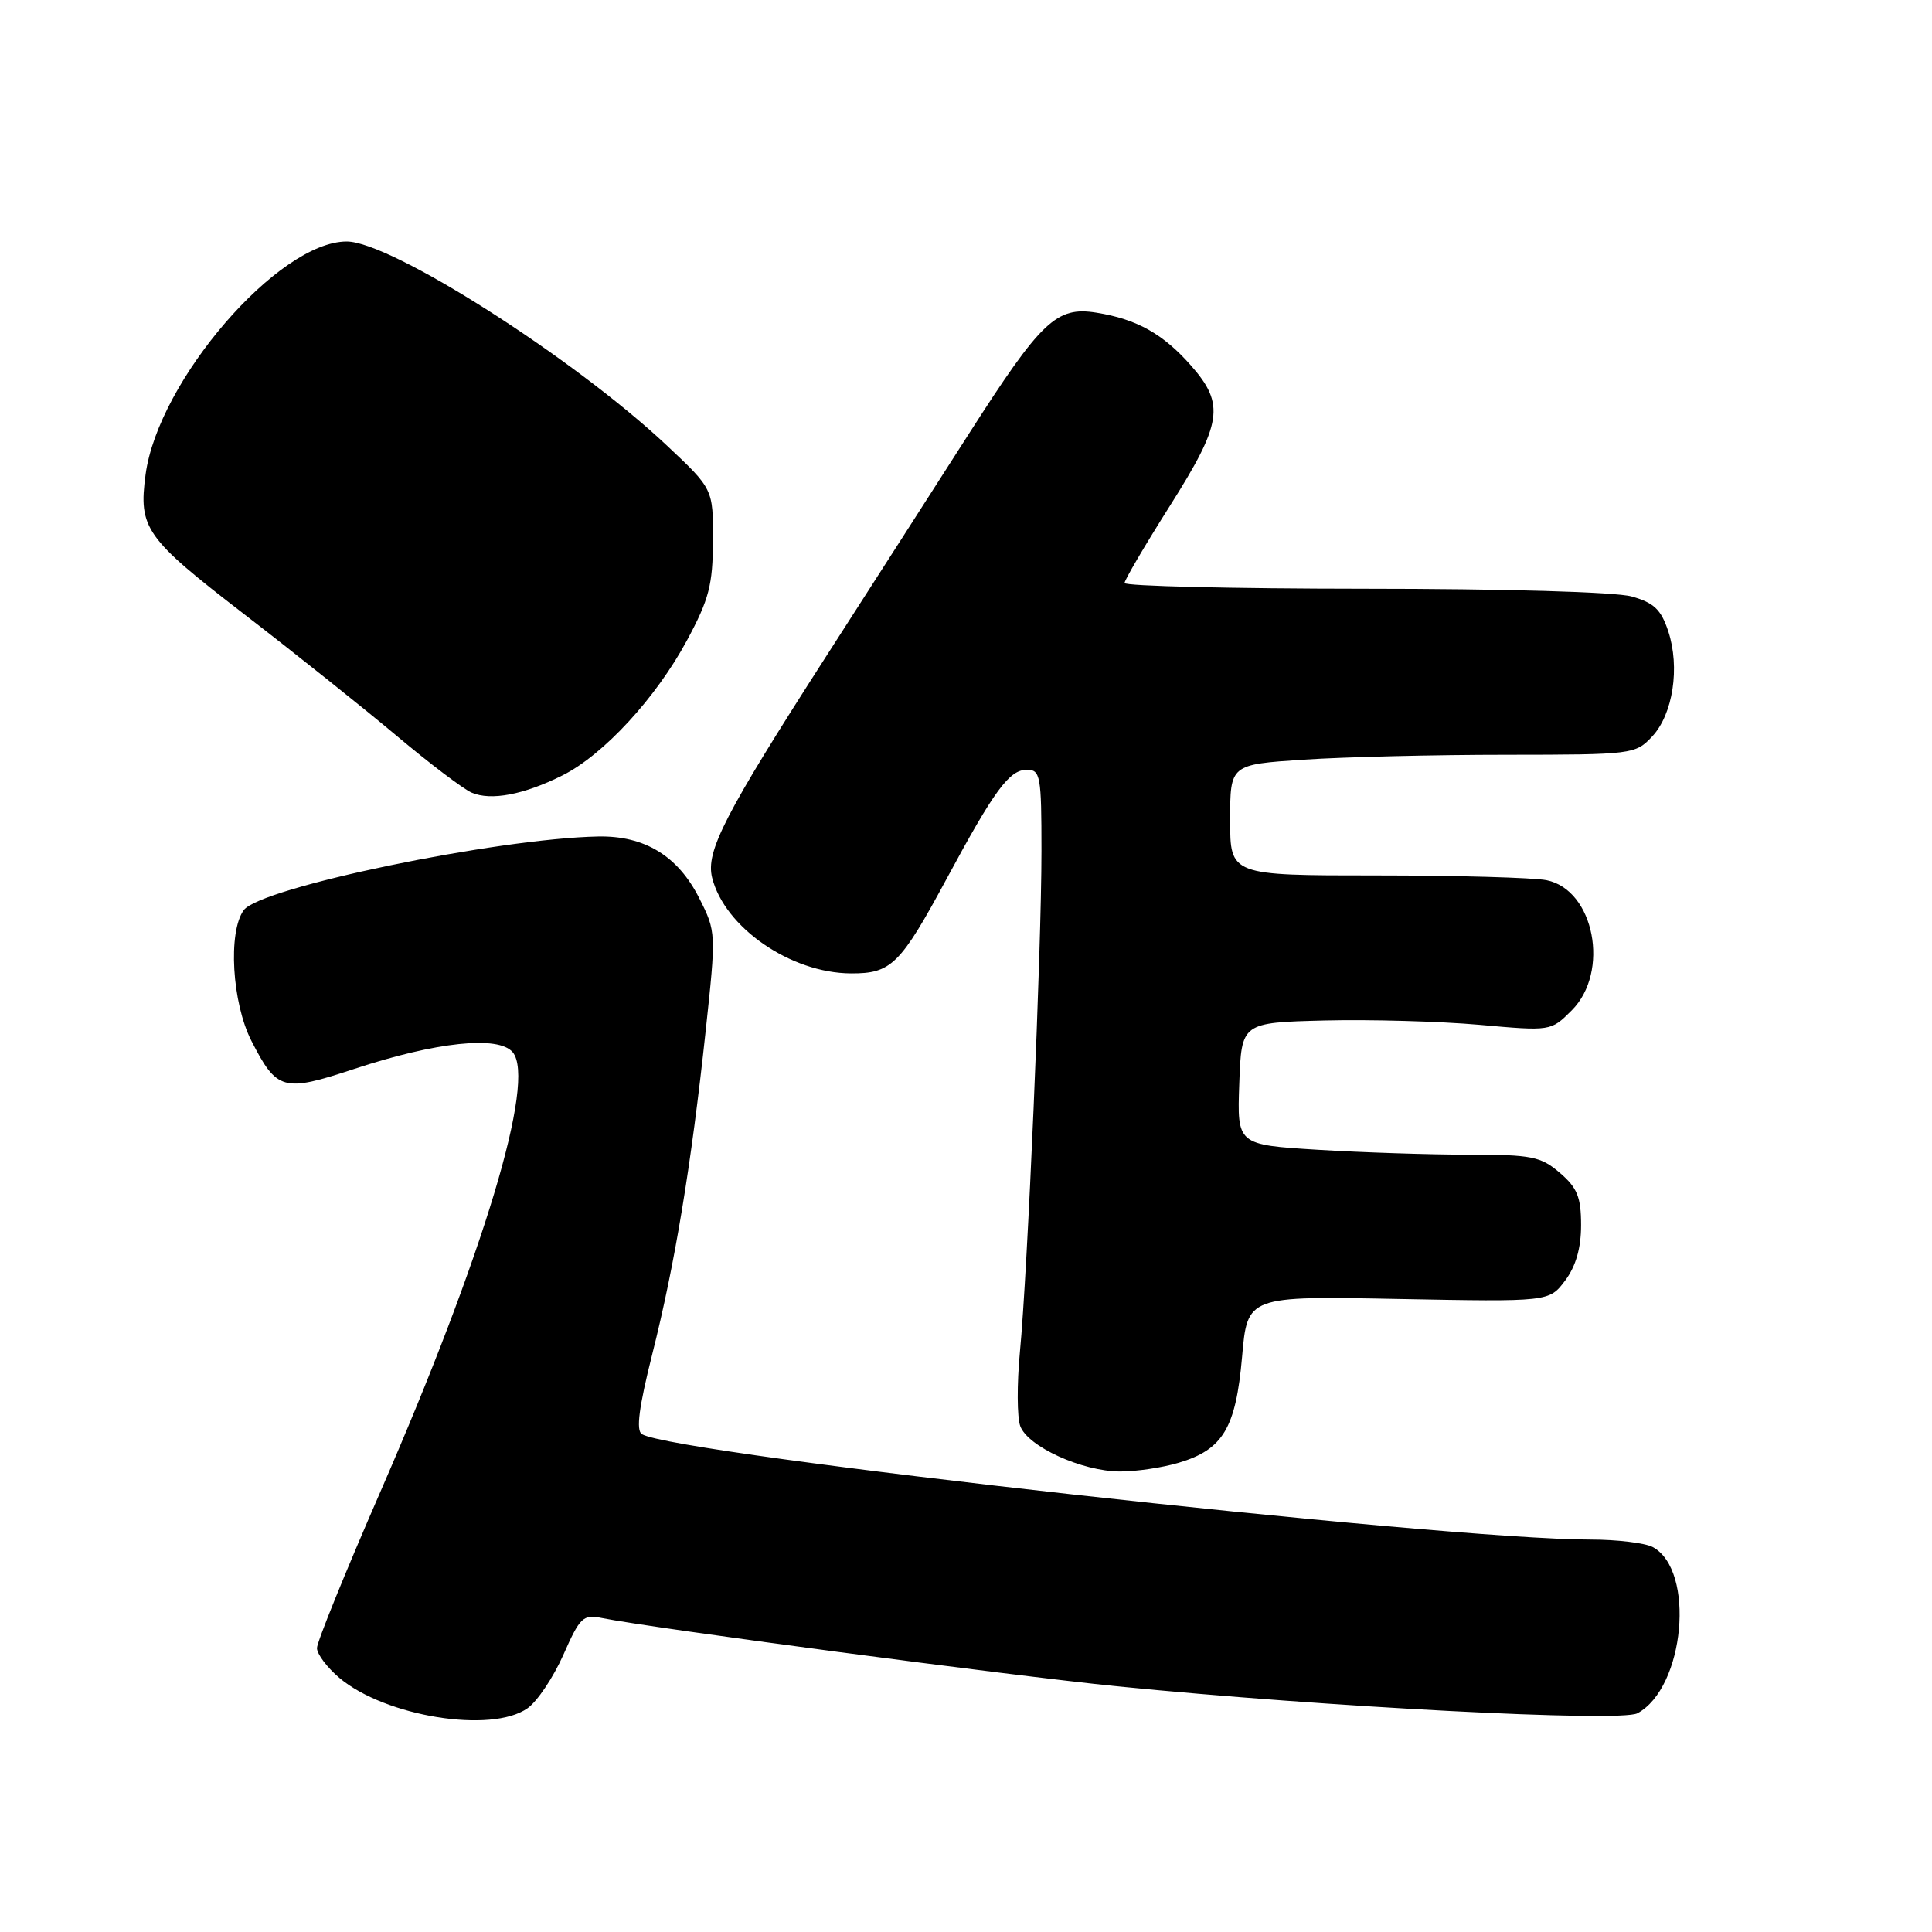 <?xml version="1.0" encoding="UTF-8" standalone="no"?>
<!DOCTYPE svg PUBLIC "-//W3C//DTD SVG 1.1//EN" "http://www.w3.org/Graphics/SVG/1.1/DTD/svg11.dtd" >
<svg xmlns="http://www.w3.org/2000/svg" xmlns:xlink="http://www.w3.org/1999/xlink" version="1.1" viewBox="0 0 256 256">
 <g >
 <path fill="currentColor"
d=" M 69.89 226.36 C 71.18 225.46 73.31 222.28 74.64 219.29 C 76.85 214.28 77.26 213.89 79.77 214.40 C 86.34 215.73 133.89 222.03 148.00 223.44 C 175.59 226.19 214.72 228.22 216.96 227.02 C 223.24 223.66 224.68 208.04 218.99 204.99 C 217.97 204.45 214.27 204.00 210.77 204.00 C 190.99 204.00 89.39 192.71 85.05 190.03 C 84.26 189.54 84.66 186.46 86.43 179.42 C 89.42 167.57 91.59 154.45 93.50 136.64 C 94.90 123.62 94.90 123.46 92.66 119.03 C 89.84 113.42 85.42 110.72 79.26 110.84 C 65.74 111.11 34.49 117.61 32.30 120.60 C 30.19 123.49 30.74 132.87 33.31 137.91 C 36.69 144.52 37.53 144.75 46.90 141.65 C 57.79 138.05 66.07 137.18 67.94 139.43 C 71.05 143.18 64.10 166.25 50.38 197.72 C 45.77 208.29 42.00 217.58 42.00 218.38 C 42.00 219.17 43.34 220.95 44.97 222.33 C 51.06 227.45 65.10 229.72 69.89 226.36 Z  M 156.20 193.82 C 162.06 192.07 163.75 189.23 164.58 179.81 C 165.28 171.73 165.28 171.73 185.28 172.12 C 205.27 172.50 205.27 172.50 207.39 169.68 C 208.81 167.78 209.50 165.38 209.50 162.34 C 209.50 158.63 209.00 157.39 206.69 155.41 C 204.16 153.24 202.98 153.00 194.60 153.00 C 189.49 153.00 180.50 152.71 174.62 152.35 C 163.92 151.69 163.92 151.69 164.21 143.60 C 164.50 135.50 164.50 135.50 175.50 135.22 C 181.55 135.07 190.78 135.33 196.00 135.79 C 205.50 136.64 205.50 136.64 208.25 133.89 C 213.36 128.80 211.26 117.90 204.92 116.63 C 203.18 116.29 193.03 116.00 182.38 116.00 C 163.00 116.00 163.00 116.00 163.00 108.65 C 163.00 101.30 163.00 101.30 172.75 100.66 C 178.11 100.30 190.18 100.01 199.58 100.01 C 216.31 100.00 216.70 99.95 218.91 97.60 C 221.68 94.65 222.63 88.44 221.05 83.64 C 220.09 80.75 219.15 79.86 216.18 79.03 C 214.03 78.44 199.30 78.01 180.75 78.01 C 163.29 78.00 149.01 77.66 149.01 77.25 C 149.02 76.84 151.72 72.24 155.01 67.04 C 161.95 56.07 162.33 53.59 157.85 48.48 C 154.13 44.24 150.64 42.29 145.28 41.43 C 139.98 40.58 137.98 42.48 128.37 57.50 C 124.15 64.10 115.63 77.38 109.45 87.00 C 96.00 107.94 93.49 112.82 94.36 116.30 C 96.02 122.90 104.77 128.94 112.75 128.98 C 118.10 129.01 119.29 127.83 125.43 116.45 C 131.78 104.67 133.74 102.00 136.07 102.00 C 137.86 102.00 138.00 102.79 138.00 112.75 C 138.00 125.85 136.16 168.61 135.14 179.18 C 134.74 183.40 134.76 187.81 135.19 188.97 C 136.19 191.68 143.37 194.95 148.38 194.98 C 150.52 194.99 154.04 194.47 156.20 193.82 Z  M 74.50 102.76 C 79.93 100.06 86.93 92.48 91.04 84.83 C 93.95 79.42 94.45 77.51 94.47 71.65 C 94.50 64.80 94.50 64.80 88.36 59.03 C 76.02 47.43 51.81 32.00 45.94 32.00 C 36.88 32.00 20.96 50.45 19.29 62.88 C 18.34 69.99 19.25 71.28 32.25 81.30 C 38.99 86.49 48.10 93.76 52.50 97.45 C 56.90 101.15 61.40 104.56 62.50 105.03 C 65.04 106.13 69.40 105.31 74.50 102.76 Z "/>
</g>
</svg>